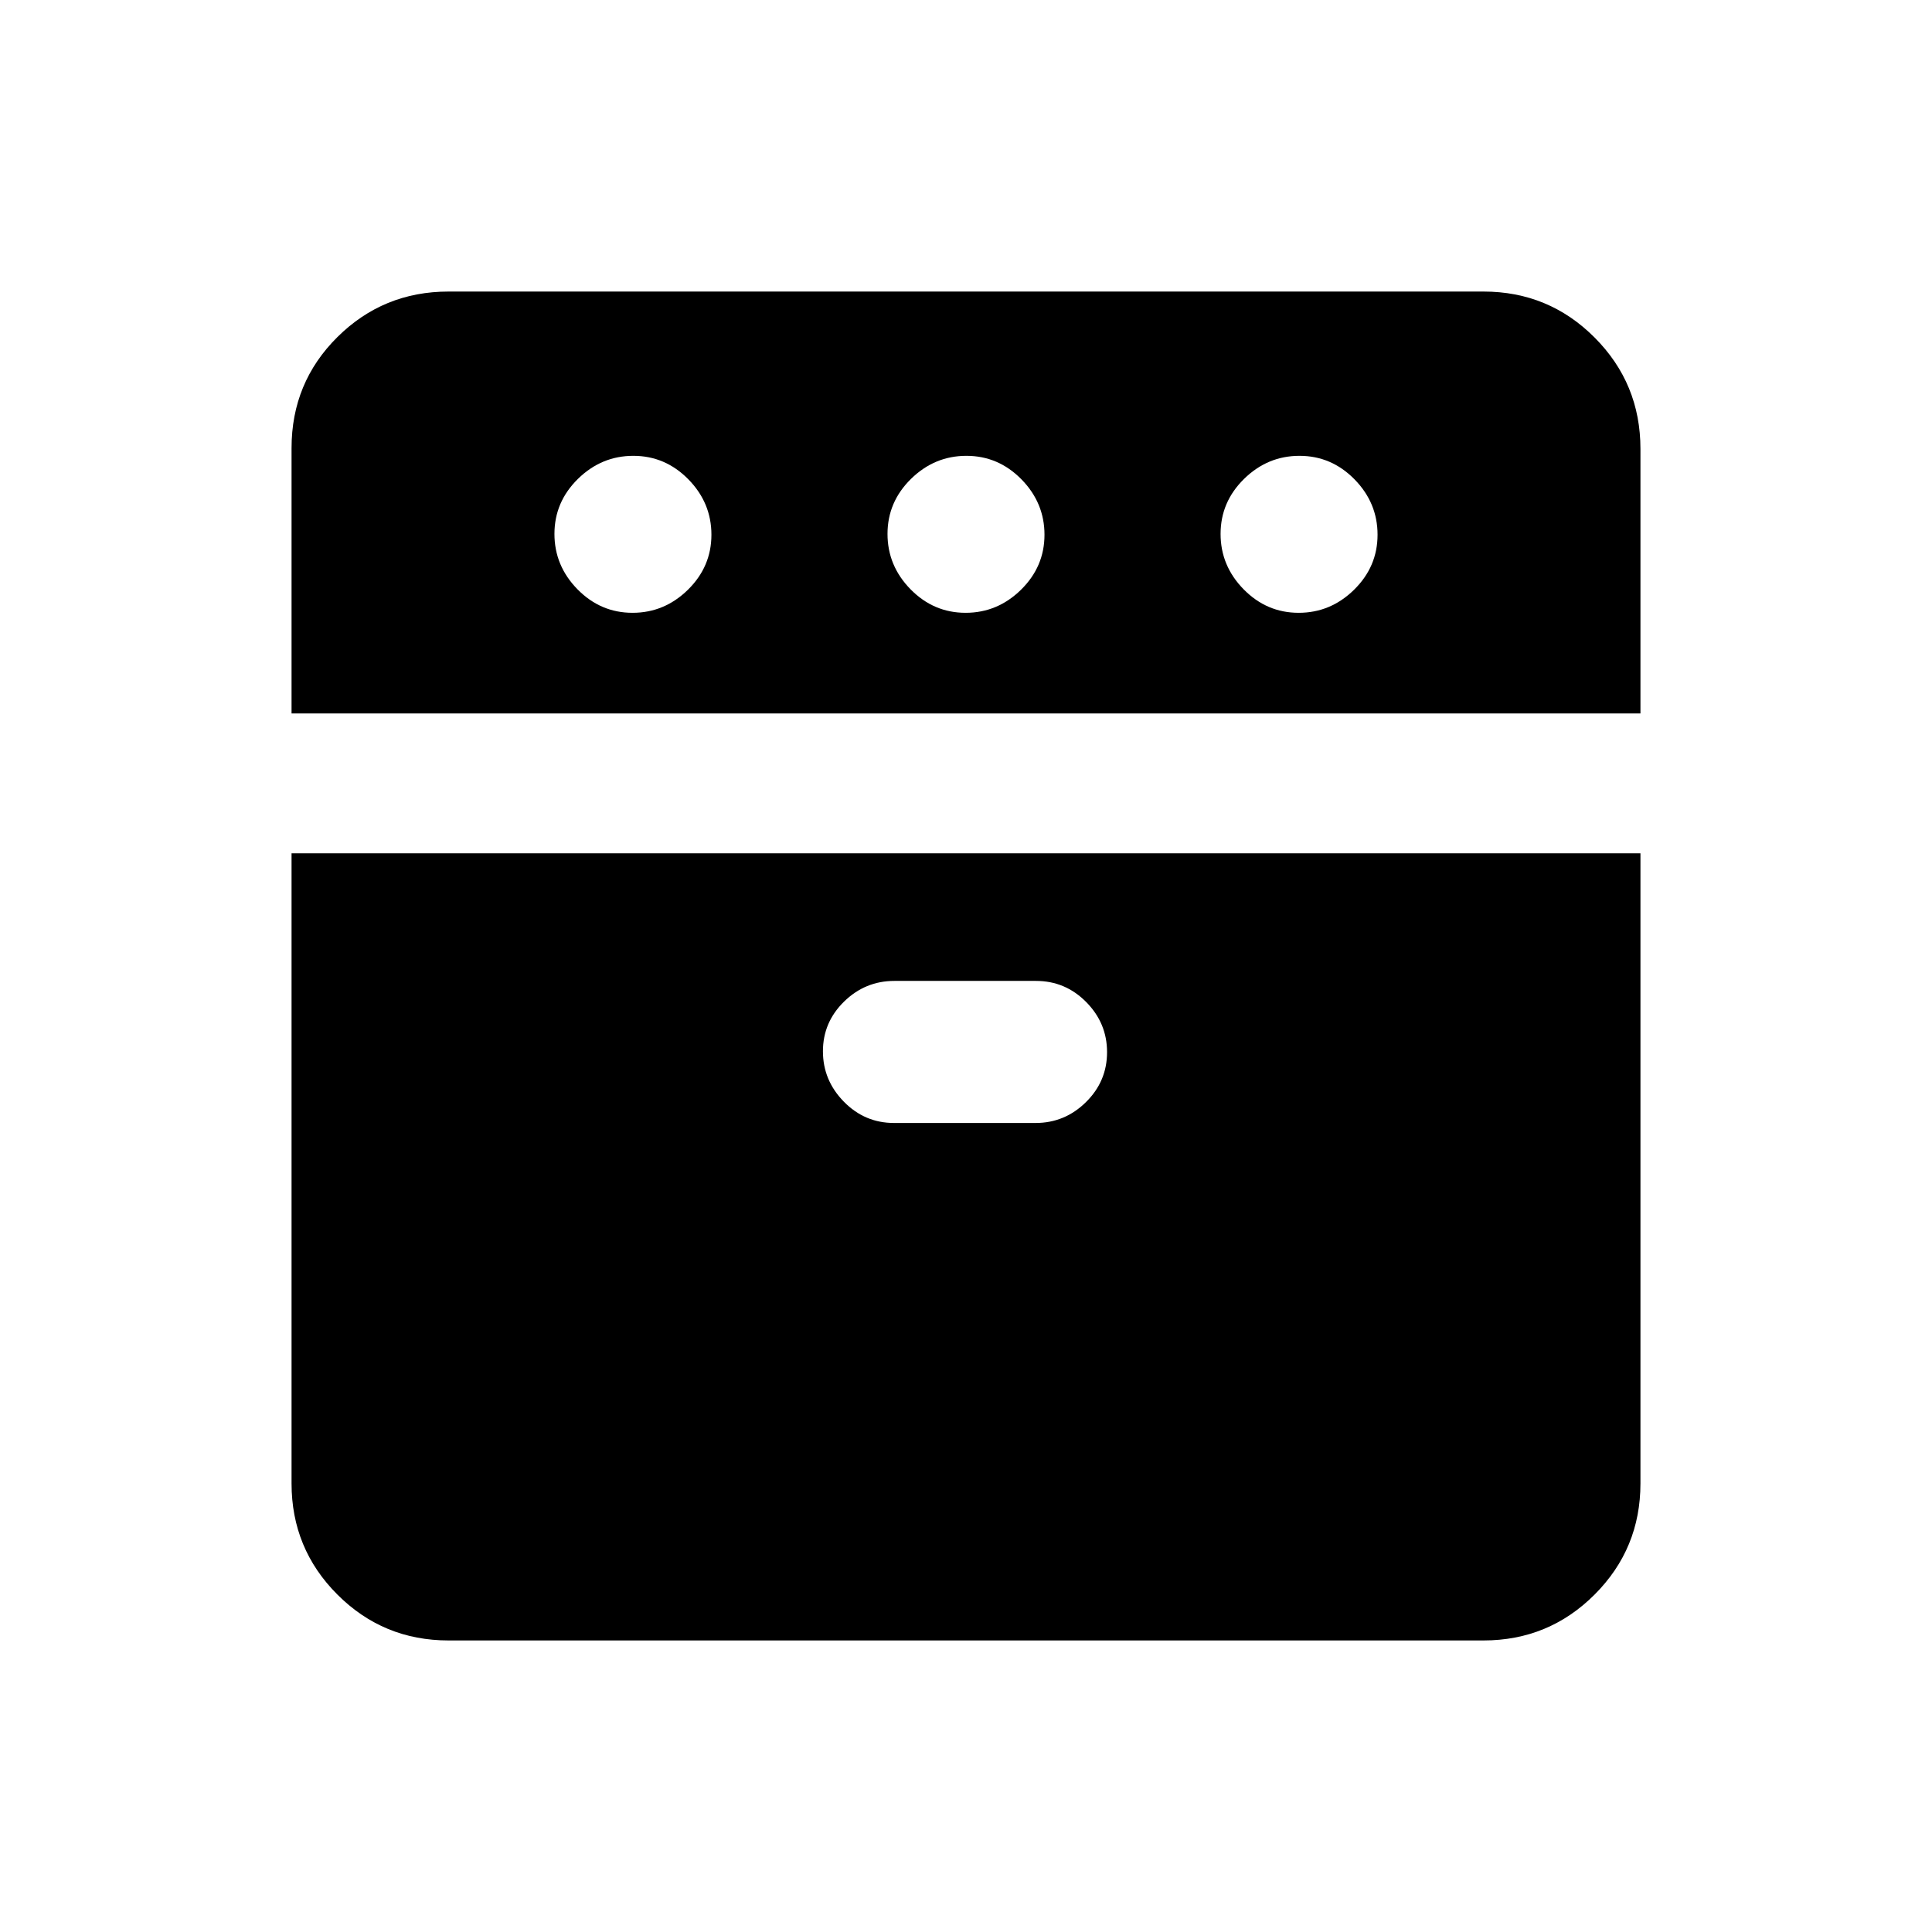 <svg xmlns="http://www.w3.org/2000/svg" height="20" viewBox="0 -960 960 960" width="20"><path d="M144.87-605.5v-131.85q0-32.56 22.79-55.17t55.21-22.61h514.26q32.42 0 55.21 22.84t22.79 55.33v131.46H144.87Zm78 460.63q-32.42 0-55.21-22.79t-22.79-55.21V-536h670.26v313.13q0 32.42-22.79 55.21t-55.21 22.79H222.87Zm91.42-510.63q15.86 0 27.54-11.46 11.67-11.47 11.67-27.33 0-15.86-11.46-27.54-11.47-11.67-27.33-11.67-15.86 0-27.54 11.46-11.67 11.47-11.67 27.33 0 15.86 11.46 27.54 11.47 11.67 27.33 11.67ZM444.24-402h70.33q14.51 0 25.01-10.34 10.51-10.34 10.51-24.86 0-14.42-10.38-24.91-10.37-10.48-24.95-10.48h-70.33q-14.51 0-25.01 10.27-10.51 10.28-10.51 24.7t10.38 25.02q10.37 10.6 24.95 10.6Zm35.55-253.5q15.86 0 27.54-11.46Q519-678.43 519-694.29q0-15.86-11.46-27.54-11.47-11.67-27.33-11.67-15.86 0-27.54 11.46Q441-710.57 441-694.71q0 15.86 11.46 27.54 11.47 11.67 27.33 11.67Zm165.5 0q15.86 0 27.54-11.46 11.67-11.47 11.67-27.33 0-15.86-11.46-27.54-11.47-11.67-27.33-11.67-15.86 0-27.54 11.46-11.67 11.47-11.67 27.33 0 15.86 11.46 27.54 11.47 11.67 27.33 11.67Z"/></svg>
